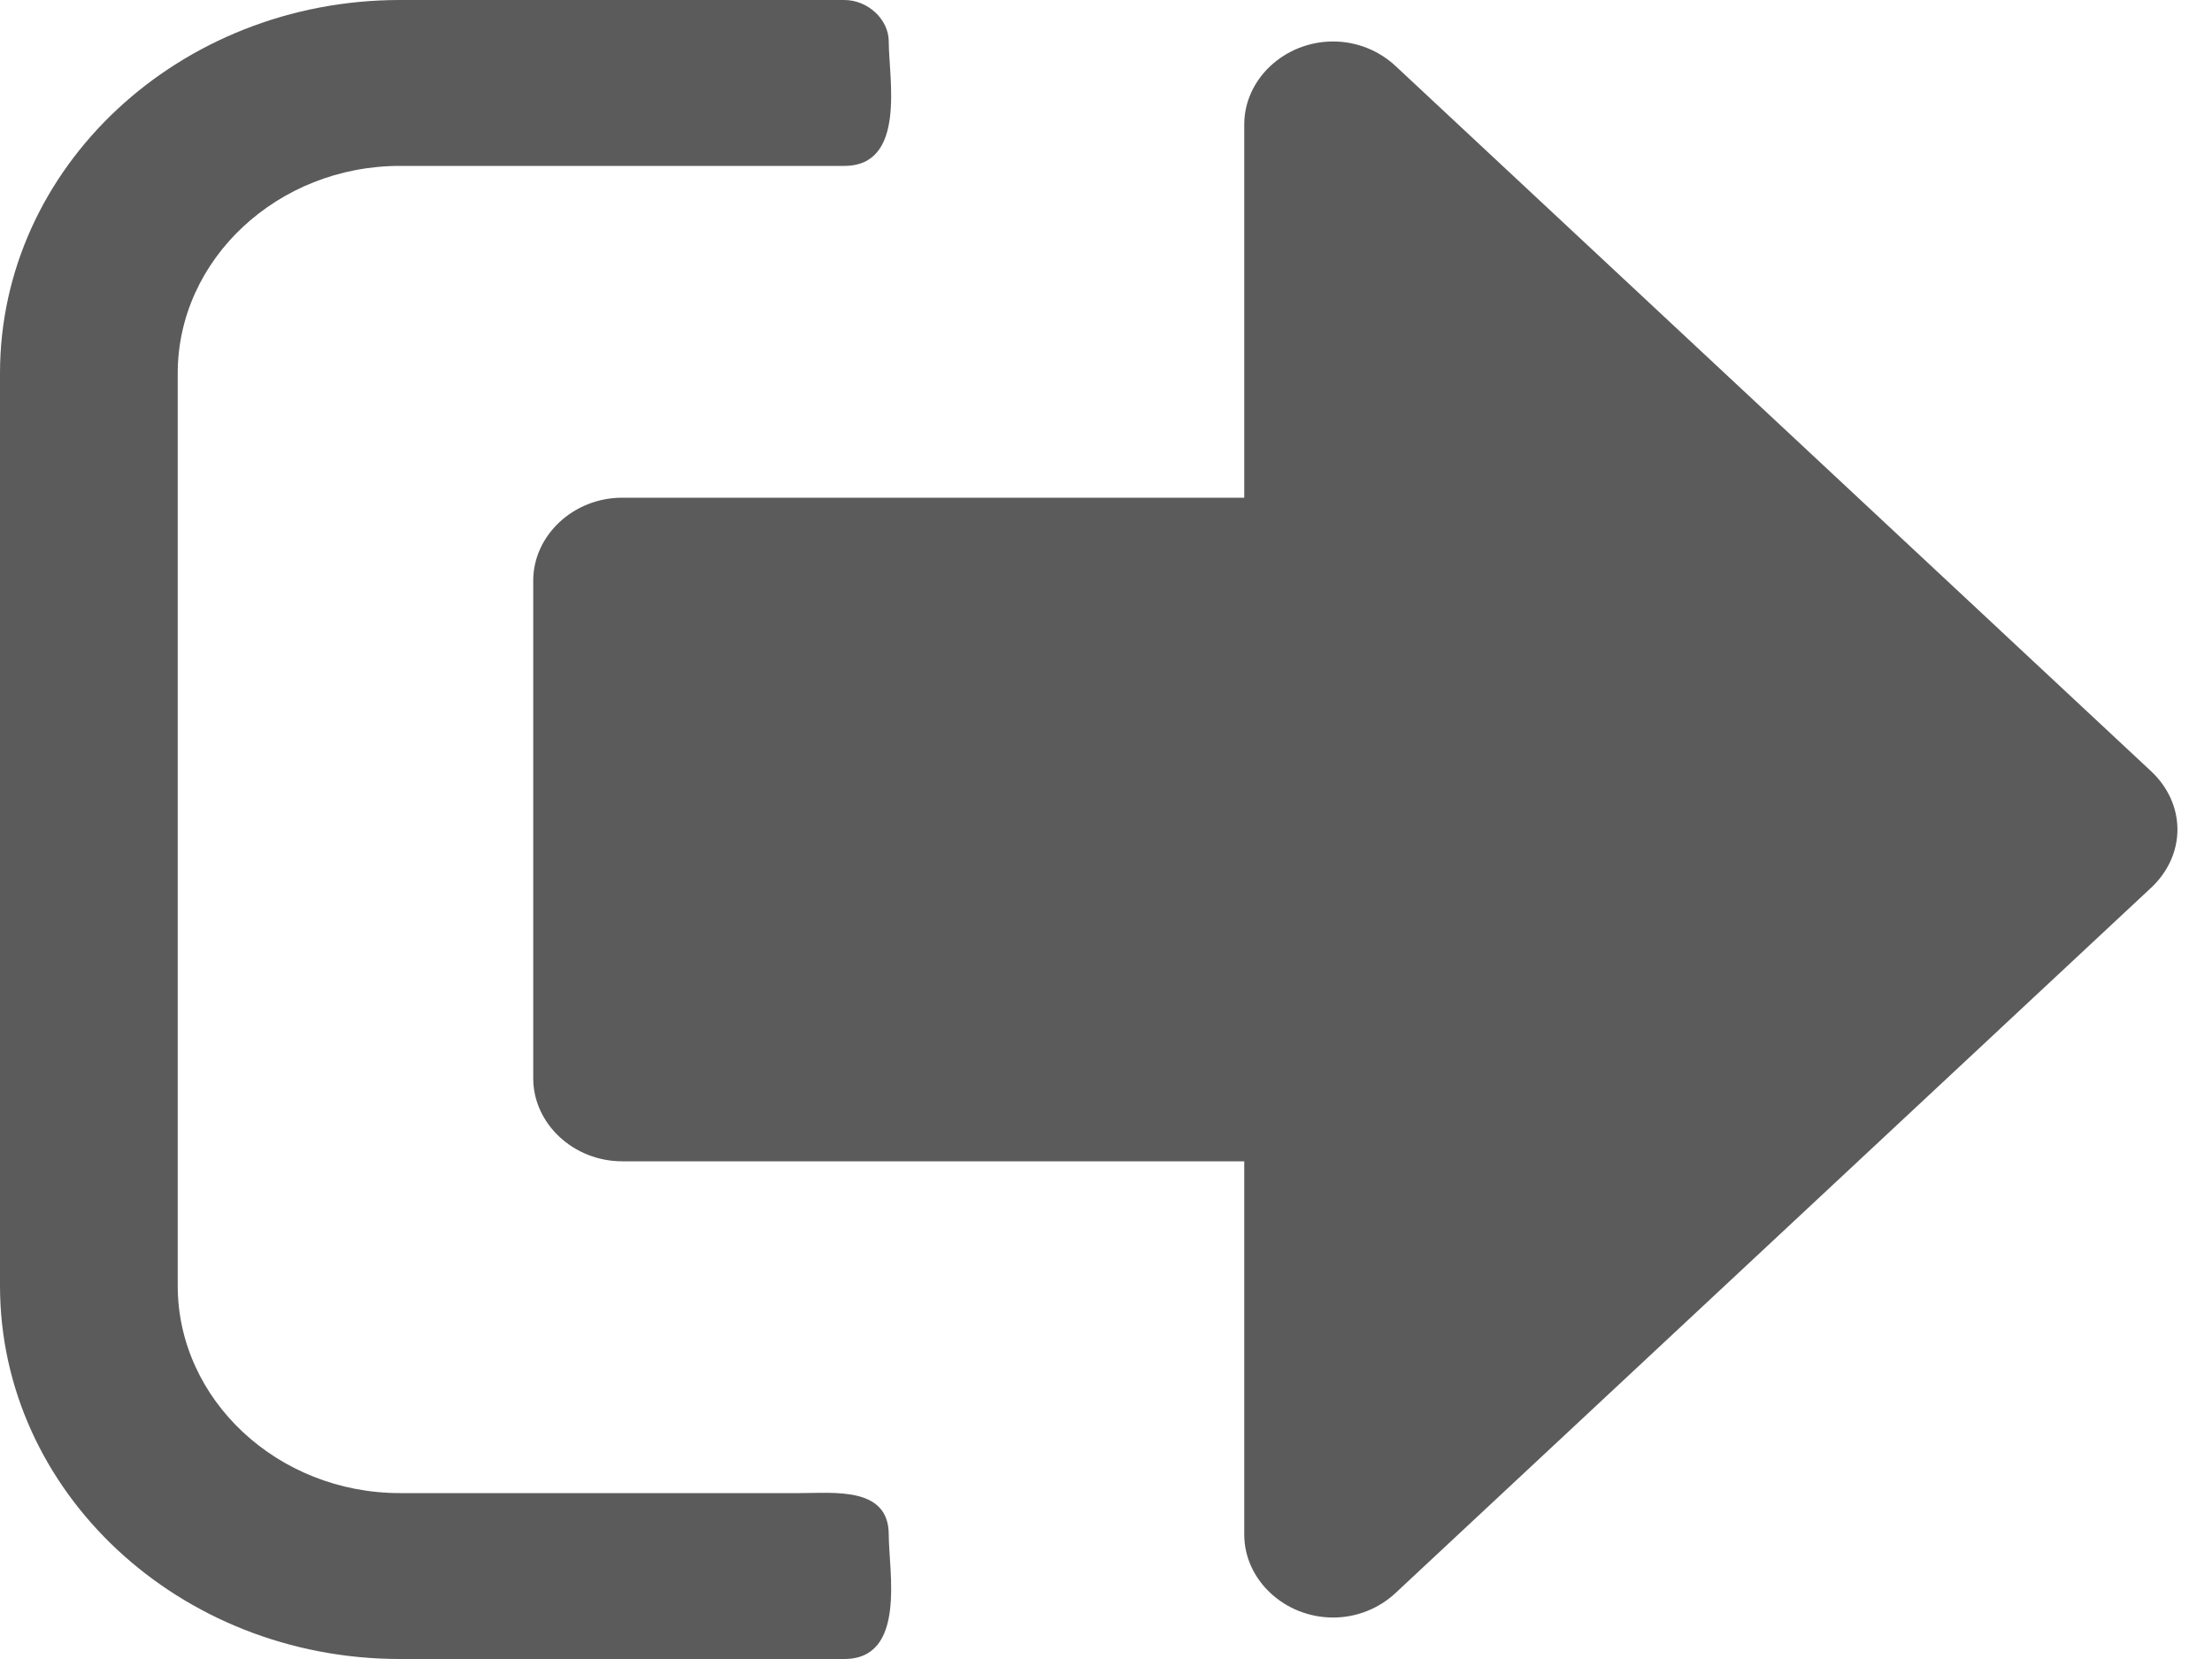<svg width="32" height="24" viewBox="0 0 32 24" fill="none" xmlns="http://www.w3.org/2000/svg">
<path d="M12.857 22.2C12.857 21.506 12.074 21.6 11.571 21.6H5.786C4.018 21.6 2.571 20.25 2.571 18.6V5.4C2.571 3.75 4.018 2.4 5.786 2.4H12.214C13.118 2.4 12.857 1.125 12.857 0.6C12.857 0.281 12.556 0 12.214 0H5.786C2.592 0 0 2.419 0 5.4V18.6C0 21.581 2.592 24 5.786 24H12.214C13.118 24 12.857 22.725 12.857 22.2ZM31.5 12C31.5 11.681 31.359 11.381 31.118 11.156L20.19 0.956C19.949 0.731 19.627 0.6 19.286 0.6C18.583 0.6 18 1.144 18 1.8V7.2H9C8.297 7.2 7.714 7.744 7.714 8.4V15.6C7.714 16.256 8.297 16.8 9 16.8H18V22.2C18 22.856 18.583 23.4 19.286 23.4C19.627 23.4 19.949 23.269 20.19 23.044L31.118 12.844C31.359 12.619 31.5 12.319 31.5 12Z" fill="#333333" fill-opacity="0.8"/>
</svg>
